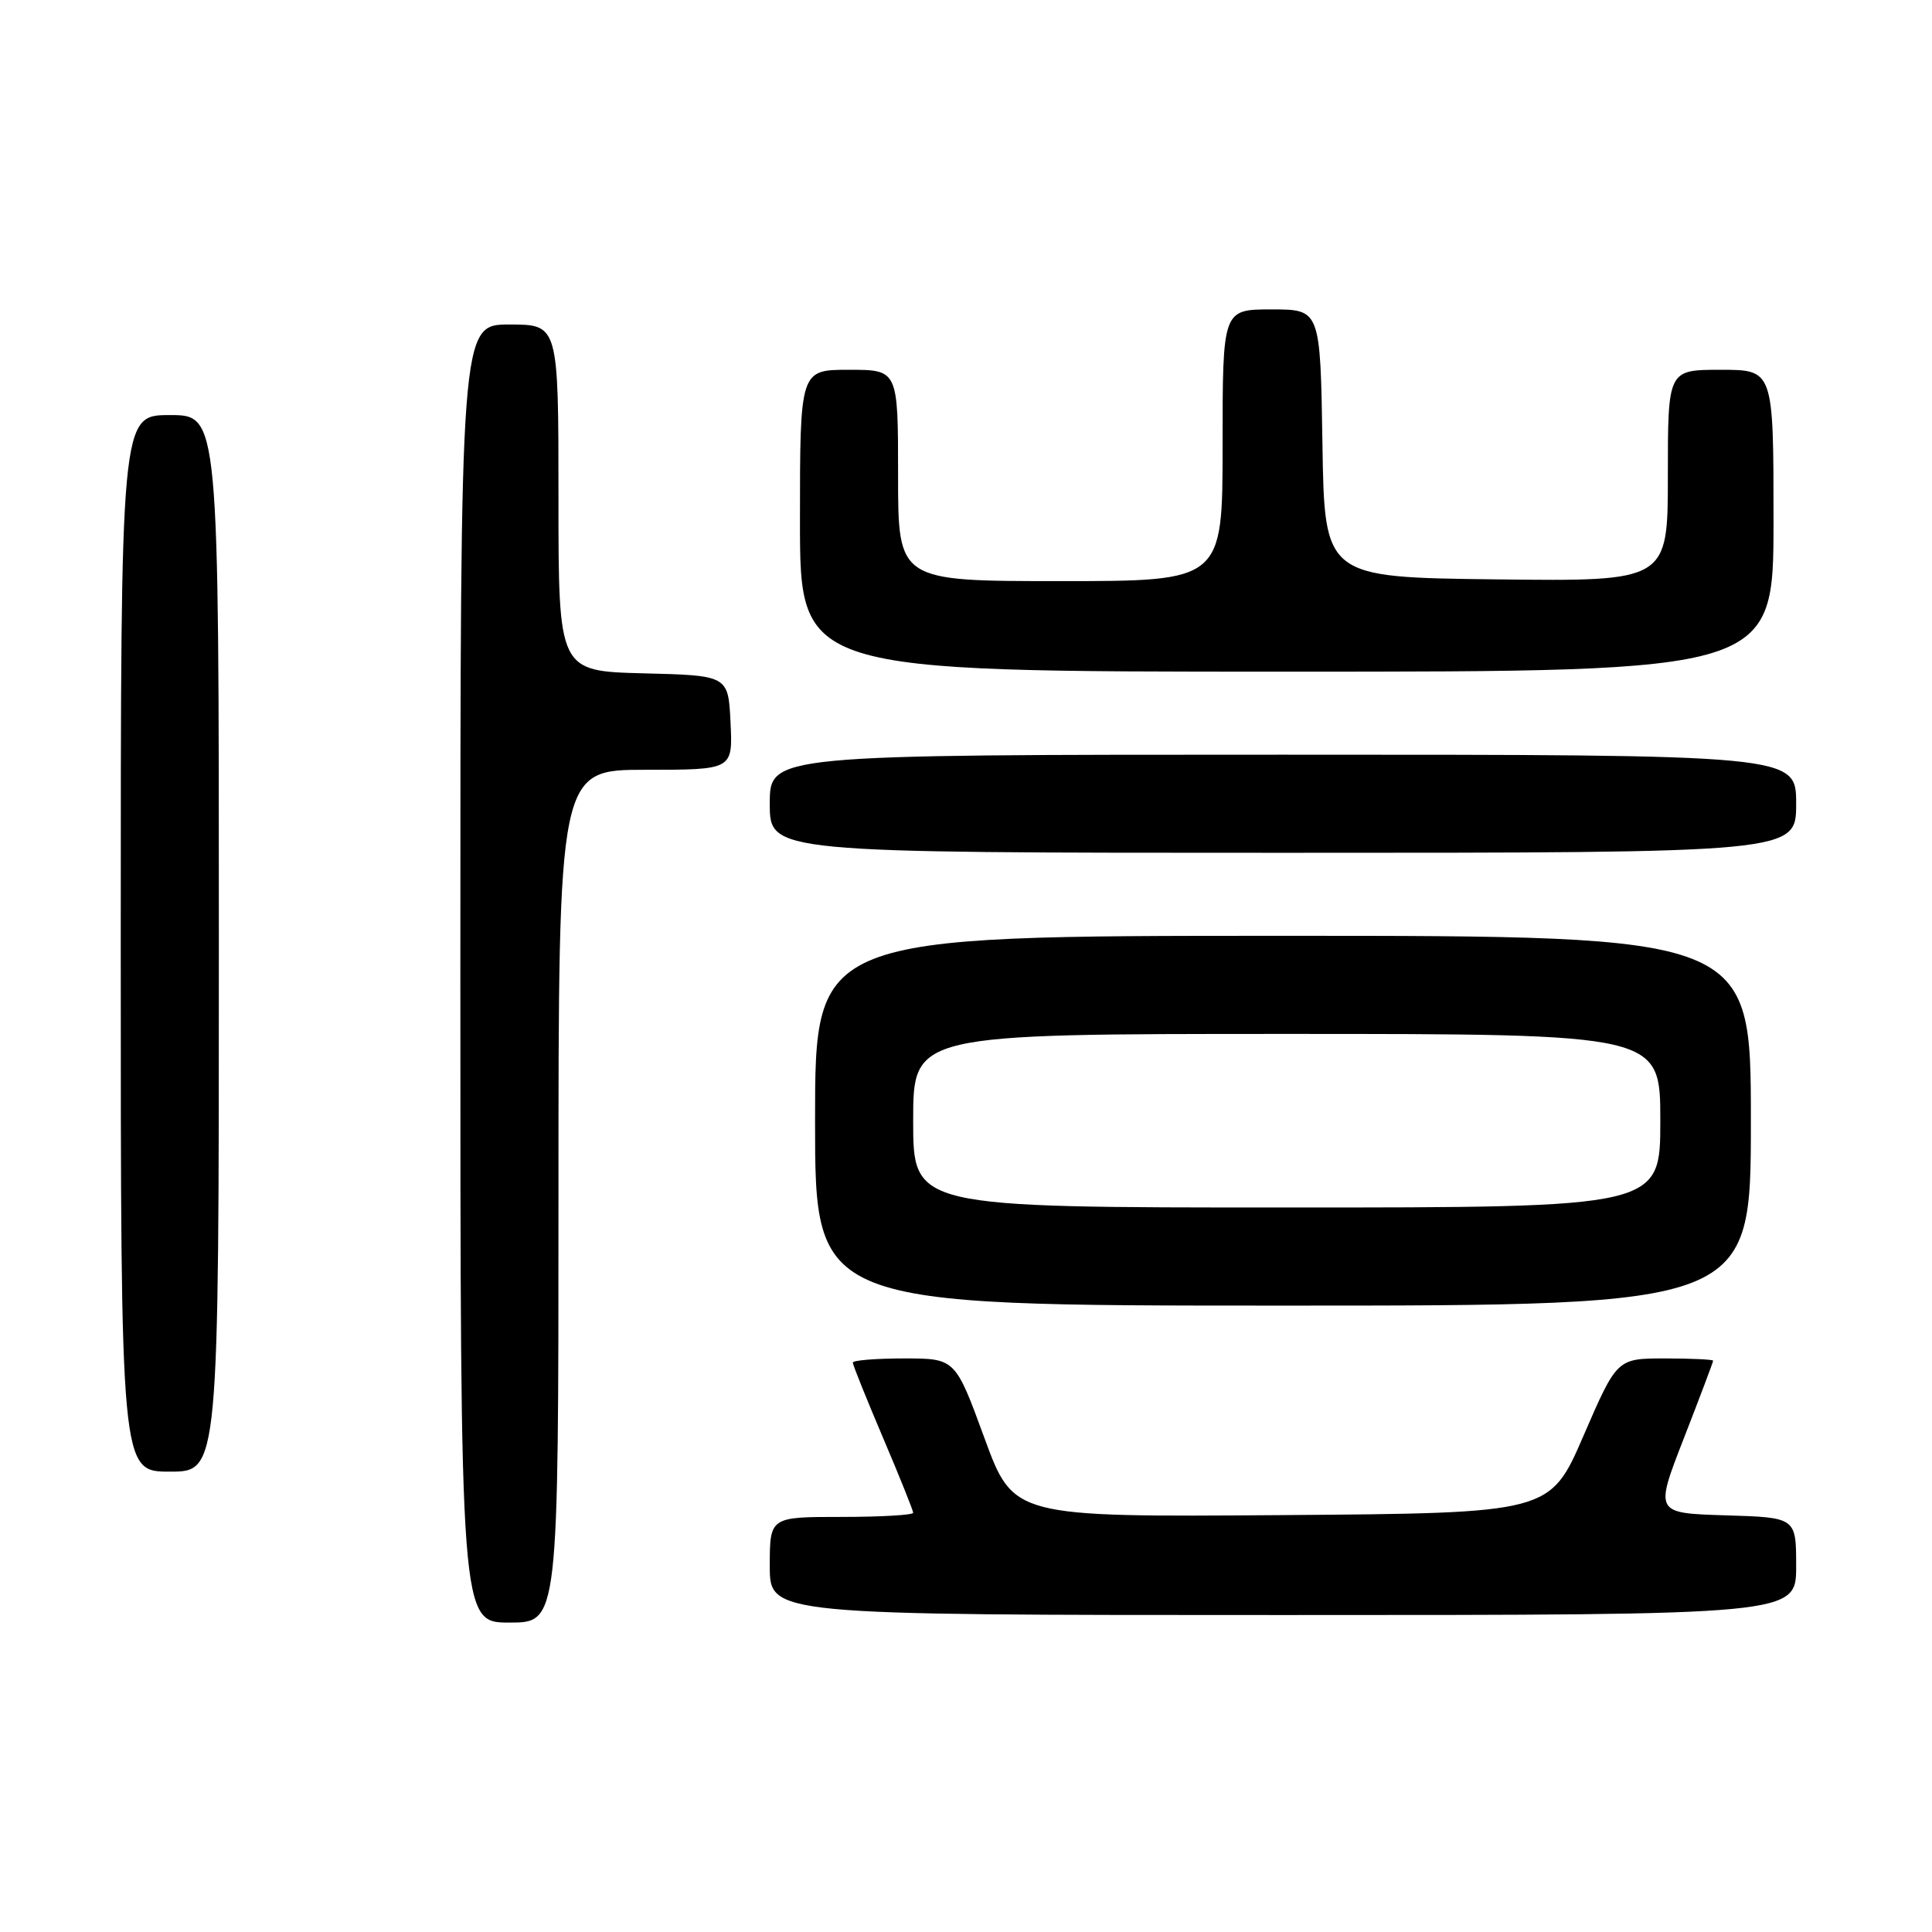 <?xml version="1.0" encoding="UTF-8" standalone="no"?>
<!DOCTYPE svg PUBLIC "-//W3C//DTD SVG 1.1//EN" "http://www.w3.org/Graphics/SVG/1.1/DTD/svg11.dtd" >
<svg xmlns="http://www.w3.org/2000/svg" xmlns:xlink="http://www.w3.org/1999/xlink" version="1.1" viewBox="0 0 256 256">
 <g >
 <path fill="currentColor"
d=" M 74.00 158.50 C 74.00 102.00 74.00 102.00 85.55 102.00 C 97.10 102.00 97.10 102.00 96.80 95.75 C 96.50 89.50 96.50 89.50 85.25 89.22 C 74.00 88.93 74.00 88.93 74.00 65.97 C 74.00 43.00 74.00 43.00 67.50 43.00 C 61.00 43.00 61.00 43.00 61.00 129.00 C 61.00 215.00 61.00 215.00 67.50 215.00 C 74.00 215.00 74.00 215.00 74.00 158.50 Z  M 238.00 207.54 C 238.00 201.07 238.00 201.07 228.63 200.79 C 219.25 200.50 219.25 200.50 223.13 190.55 C 225.26 185.08 227.00 180.47 227.00 180.30 C 227.00 180.14 224.13 180.00 220.63 180.00 C 214.26 180.00 214.26 180.00 209.82 190.25 C 205.38 200.50 205.38 200.50 169.83 200.76 C 134.28 201.02 134.28 201.02 130.43 190.51 C 126.58 180.00 126.58 180.00 119.79 180.00 C 116.06 180.00 113.00 180.25 113.00 180.55 C 113.00 180.85 114.80 185.33 117.00 190.50 C 119.20 195.67 121.00 200.15 121.00 200.45 C 121.00 200.75 116.72 201.00 111.50 201.00 C 102.00 201.00 102.00 201.00 102.00 207.50 C 102.00 214.00 102.00 214.00 170.00 214.00 C 238.00 214.00 238.00 214.00 238.00 207.54 Z  M 29.00 125.00 C 29.00 55.00 29.00 55.00 22.50 55.00 C 16.00 55.00 16.00 55.00 16.00 125.00 C 16.00 195.00 16.00 195.00 22.50 195.00 C 29.00 195.00 29.00 195.00 29.00 125.00 Z  M 232.00 148.50 C 232.00 124.00 232.00 124.00 170.00 124.00 C 108.00 124.00 108.00 124.00 108.00 148.50 C 108.00 173.00 108.00 173.00 170.00 173.00 C 232.00 173.00 232.00 173.00 232.00 148.50 Z  M 238.00 106.50 C 238.00 100.00 238.00 100.00 170.00 100.00 C 102.00 100.00 102.00 100.00 102.00 106.50 C 102.00 113.00 102.00 113.00 170.00 113.00 C 238.00 113.00 238.00 113.00 238.00 106.50 Z  M 235.00 69.00 C 235.00 49.00 235.00 49.00 228.00 49.00 C 221.00 49.00 221.00 49.00 221.00 63.02 C 221.00 77.04 221.00 77.04 198.25 76.77 C 175.50 76.50 175.50 76.50 175.23 58.75 C 174.95 41.00 174.95 41.00 168.48 41.00 C 162.00 41.00 162.00 41.00 162.00 59.00 C 162.00 77.00 162.00 77.00 140.50 77.00 C 119.00 77.00 119.00 77.00 119.00 63.00 C 119.00 49.00 119.00 49.00 112.50 49.00 C 106.00 49.00 106.00 49.00 106.00 69.00 C 106.00 89.00 106.00 89.00 170.50 89.00 C 235.00 89.00 235.00 89.00 235.00 69.00 Z  M 121.00 148.50 C 121.00 137.00 121.00 137.00 170.50 137.00 C 220.00 137.00 220.00 137.00 220.00 148.50 C 220.00 160.00 220.00 160.00 170.50 160.00 C 121.00 160.00 121.00 160.00 121.00 148.50 Z "/>
</g>
</svg>